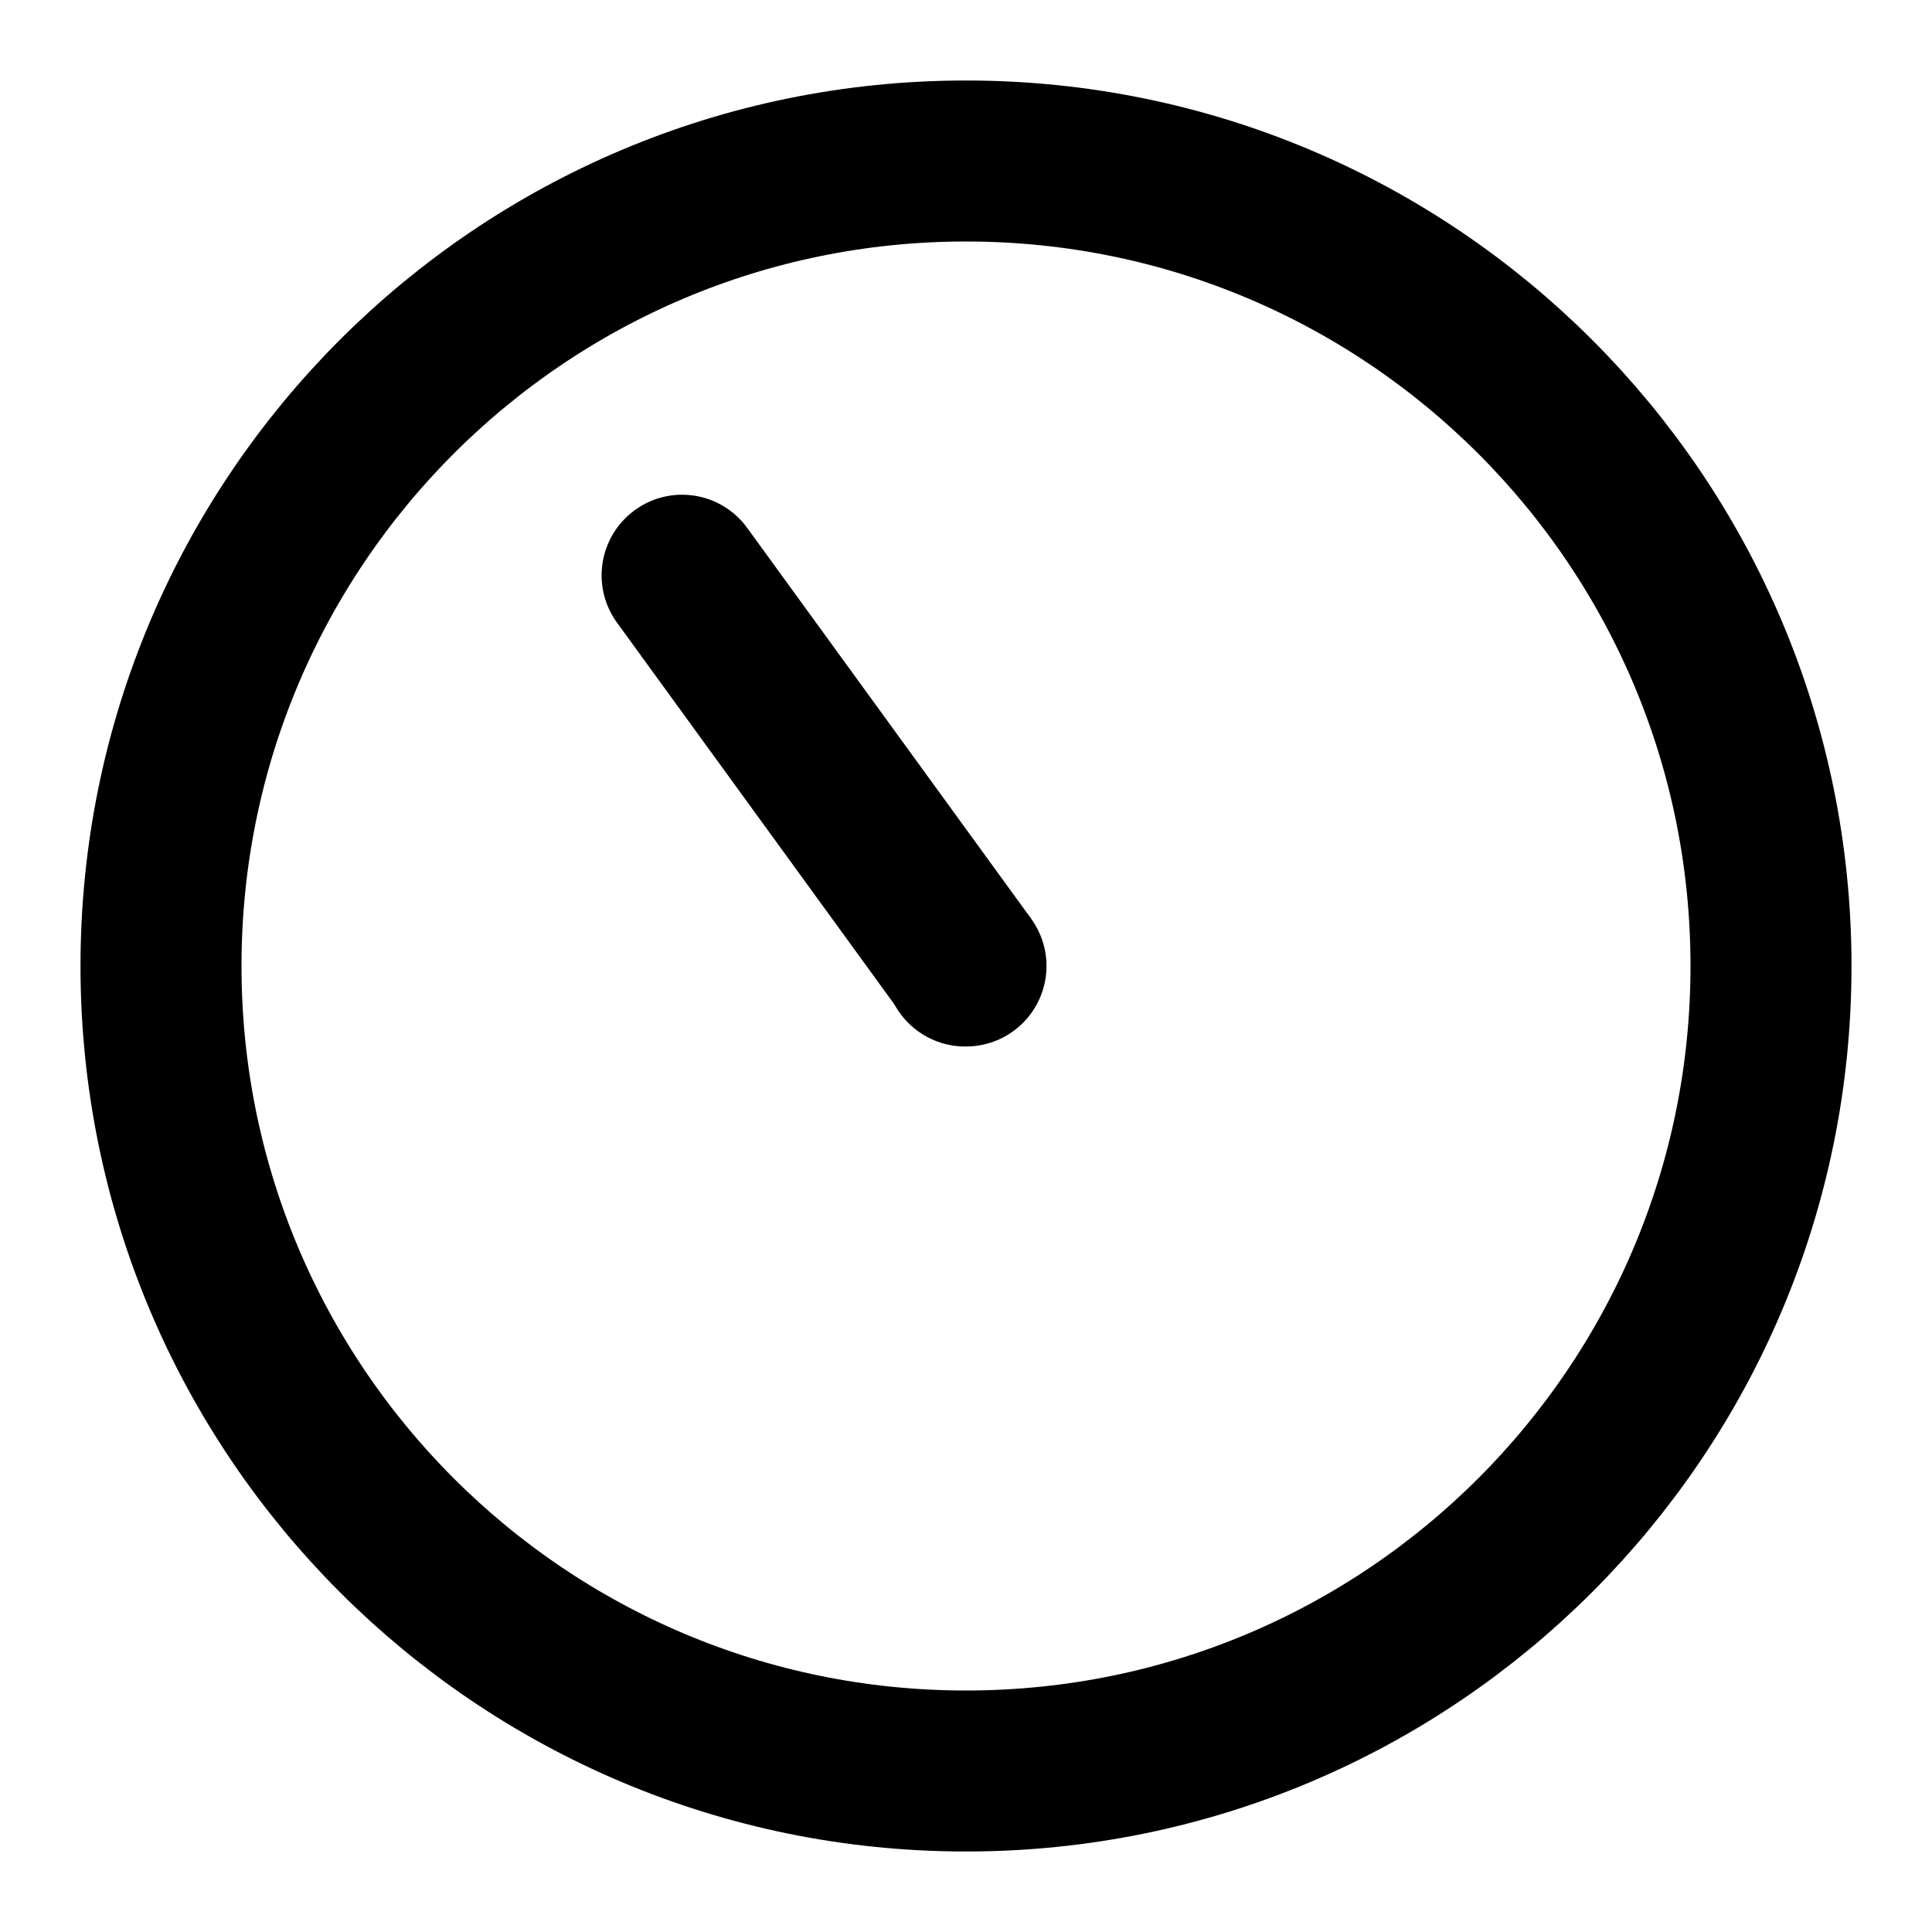<svg width="24" height="24" viewBox="0 0 24 24" fill="none" xmlns="http://www.w3.org/2000/svg">
<path d="M12 22C6.477 22 2 17.523 2 12C2 6.477 6.477 2 12 2C17.523 2 22 6.477 22 12C22 17.523 17.523 22 12 22Z" stroke="black" stroke-width="2" stroke-linecap="round" stroke-linejoin="round"/>
<path d="M12 12H11.99" stroke="black" stroke-width="2" stroke-linecap="round"/>
<path d="M7.664 7.734C7.34 7.287 7.439 6.662 7.886 6.337C8.332 6.012 8.958 6.111 9.282 6.558L7.664 7.734ZM9.282 6.558L12.809 11.412L11.191 12.588L7.664 7.734L9.282 6.558Z" fill="black"/>
</svg>

